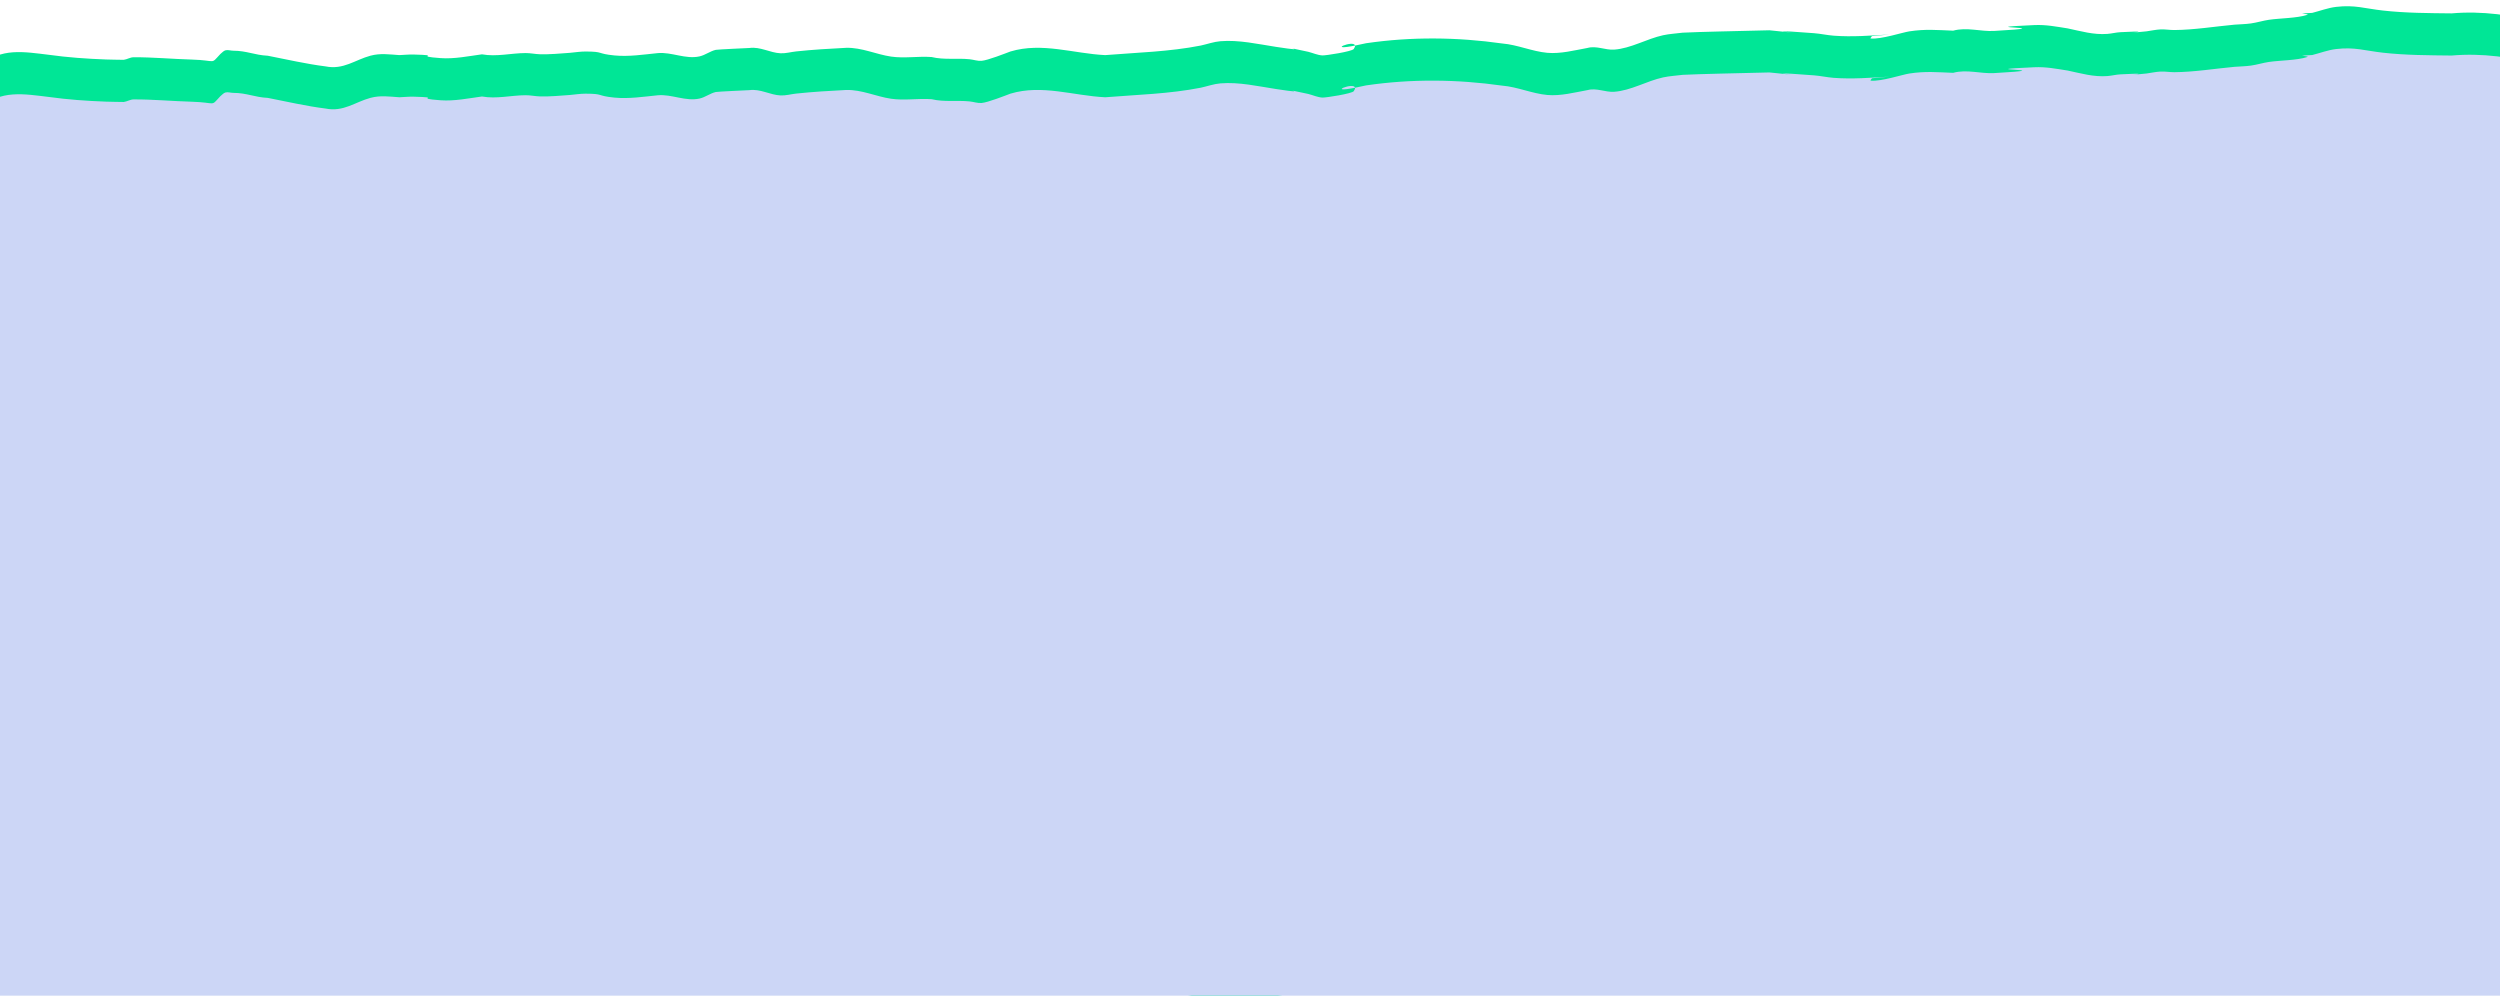 <?xml version="1.0" encoding="UTF-8" standalone="no"?>
<svg
   xmlns:dc="http://purl.org/dc/elements/1.1/"
   xmlns:cc="http://creativecommons.org/ns#"
   xmlns:rdf="http://www.w3.org/1999/02/22-rdf-syntax-ns#"
   xmlns:svg="http://www.w3.org/2000/svg"
   xmlns="http://www.w3.org/2000/svg"
   xmlns:sodipodi="http://sodipodi.sourceforge.net/DTD/sodipodi-0.dtd"
   xmlns:inkscape="http://www.inkscape.org/namespaces/inkscape"
   width="219.383mm"
   height="87.373mm"
   viewBox="0 0 219.383 87.373"
   version="1.1"
   id="svg893"
   inkscape:version="1.0.2-2 (e86c870879, 2021-01-15)"
   sodipodi:docname="section_drawing_top.svg">
  <defs
     id="defs887" />
  <sodipodi:namedview
     id="base"
     pagecolor="#ffffff"
     bordercolor="#666666"
     borderopacity="1.0"
     inkscape:pageopacity="0.0"
     inkscape:pageshadow="2"
     inkscape:zoom="0.35"
     inkscape:cx="325.37492"
     inkscape:cy="188.0017"
     inkscape:document-units="mm"
     inkscape:current-layer="layer1"
     inkscape:document-rotation="0"
     showgrid="false"
     inkscape:window-width="1267"
     inkscape:window-height="1198"
     inkscape:window-x="156"
     inkscape:window-y="156"
     inkscape:window-maximized="0" />
  <g
     inkscape:label="Layer 1"
     inkscape:groupmode="layer"
     id="layer1"
     transform="translate(-0.543,-98.425)">
    <path
       style="fill:#00e696;fill-opacity:1;stroke-width:0.268"
       id="path905"
       d="m -1.082,182.617 c 1.571,1.664 3.821,1.245 5.895,0.999 1.668,-0.233 3.347,-0.351 5.03,-0.413 -1.037,-0.292 3.424,0.112 2.426,0.196 -2.854,0.239 -5.265,-0.481 -1.409,0.963 2.038,0.619 4.214,0.827 6.344,0.881 1.726,0.044 3.416,-0.263 5.145,-0.249 2.286,-0.151 4.532,-0.614 6.806,-0.875 0.932,-0.162 1.862,0.067 2.736,0.393 0.415,0.155 0.785,0.422 1.213,0.538 0.861,0.233 1.644,0.109 2.51,0.05 0.42,0.017 0.839,0.062 1.259,0.05 2.601,-0.076 -0.141,-0.134 2.348,-0.315 1.193,-0.087 2.442,0.173 3.617,0.332 1.277,-0.231 2.555,0.106 3.827,0.111 0.426,0.002 0.847,-0.093 1.272,-0.105 0.82,-0.024 1.793,0.067 2.607,0.125 0.456,0.038 0.911,0.116 1.368,0.116 1.663,-0.003 0.954,-0.188 2.551,-0.345 1.254,-0.123 2.553,0.08 3.797,0.204 1.23,0.112 2.438,-0.559 3.668,-0.287 0.502,0.111 0.926,0.459 1.427,0.574 0.156,0.036 2.813,0.156 2.955,0.163 0.952,0.132 1.806,-0.422 2.727,-0.464 0.46,-0.021 0.914,0.115 1.372,0.163 1.461,0.156 2.924,0.241 4.392,0.316 1.36,0.034 2.618,-0.575 3.932,-0.769 1.17,-0.173 2.377,0.046 3.56,-0.04 1.109,-0.267 2.213,-0.08 3.34,-0.195 0.349,-0.036 0.693,-0.166 1.043,-0.138 0.56,0.045 2.094,0.657 2.538,0.821 2.771,0.831 5.545,-0.188 8.312,-0.319 2.799,0.226 5.635,0.295 8.39,0.84 0.576,0.127 1.14,0.331 1.729,0.38 1.612,0.134 3.301,-0.256 4.875,-0.497 3.696,-0.565 -0.668,0.298 2.83,-0.433 0.411,-0.106 0.808,-0.293 1.232,-0.317 1.552,-0.091 1.162,0.43 2.755,0.562 1.363,0.112 2.735,0.117 4.102,0.066 6.141,-0.228 -0.062,-0.437 4.044,-0.244 2.187,0.123 4.313,-0.231 6.408,-0.8 0.949,-0.183 1.839,-0.756 2.803,-0.875 1.001,-0.123 2.155,0.24 3.122,0.424 0.777,0.216 1.533,-0.196 2.299,-0.143 1.485,0.102 2.901,0.956 4.339,1.266 0.568,0.123 1.153,0.15 1.729,0.225 4.241,0.262 8.453,-0.385 12.648,-0.885 2.038,-0.762 3.913,-0.924 6.068,-0.781 1.755,0.864 5.872,-1.119 7.946,-0.943 0.185,0.016 0.288,0.255 0.47,0.293 0.405,0.085 1.012,-0.154 1.373,-0.264 0.479,0.163 0.902,-0.218 1.359,-0.196 0.287,0.014 0.55,0.165 0.825,0.247 0.359,0.064 0.713,0.175 1.077,0.19 0.755,0.033 1.593,-0.173 2.324,-0.314 1.067,-0.276 2.038,-0.576 3.152,-0.488 0.378,0.03 0.749,0.132 1.127,0.152 4.498,0.239 -2.381,-0.365 2.296,0.079 0.414,0.057 0.825,0.15 1.243,0.17 0.407,0.019 0.813,-0.057 1.22,-0.054 1.767,0.014 3.552,0.31 5.309,0.473 1.564,0.123 3.1,0.379 4.655,0.579 0.585,0.075 1.157,0.261 1.746,0.283 2.621,0.102 4.197,-0.072 6.671,-0.259 2.129,0.745 3.895,-0.33 5.91,-0.759 0.87,-0.185 1.274,-0.192 2.159,-0.269 2.064,0.132 3.985,-0.347 5.944,-0.905 0,0 -0.136,-81.504 -0.136,-81.504 v 0 c -2.609,-0.639 -5.181,-1.035 -7.886,-0.798 -2.01,-0.022 -4.028,-0.026 -6.028,-0.249 -1.603,-0.178 -2.475,-0.516 -4.118,-0.32 -0.715,0.085 -1.394,0.35 -2.091,0.525 -0.299,0.017 -0.598,0.033 -0.897,0.05 0.158,0.041 0.629,0.072 0.474,0.122 -0.955,0.304 -2.391,0.29 -3.378,0.435 -0.529,0.078 -1.042,0.243 -1.572,0.318 -0.478,0.068 -0.963,0.072 -1.445,0.109 -1.747,0.162 -3.522,0.457 -5.279,0.471 -0.404,0.003 -0.807,-0.073 -1.21,-0.055 -0.414,0.019 -0.82,0.112 -1.23,0.169 -4.511,0.425 2.09,-0.148 -2.293,0.075 -0.386,0.02 -0.764,0.122 -1.15,0.151 -1.216,0.091 -2.304,-0.239 -3.484,-0.485 -1.036,-0.159 -1.874,-0.336 -2.938,-0.289 -6.24,0.276 3.021,0.149 -3.509,0.513 -1.197,0.067 -2.398,-0.353 -3.598,-0.023 -1.404,-0.054 -2.435,-0.157 -3.846,0.06 -0.608,0.094 -2.482,0.712 -3.382,0.627 -0.079,-0.007 0.067,-0.14 0.101,-0.21 0.513,-0.048 1.025,-0.095 1.538,-0.143 -1.623,0.097 -3.266,0.23 -4.893,0.106 -0.583,-0.044 -1.156,-0.177 -1.739,-0.22 -7.388,-0.557 3.468,0.486 -3.905,-0.254 -3.124,0.078 -6.014,0.131 -7.608,0.21 -0.574,0.075 -1.156,0.102 -1.721,0.225 -1.424,0.309 -2.828,1.162 -4.3,1.262 -0.777,0.052 -1.544,-0.366 -2.333,-0.147 -1.131,0.204 -2.367,0.533 -3.529,0.427 -1.333,-0.121 -2.614,-0.71 -3.952,-0.819 -3.965,-0.561 -7.977,-0.603 -11.949,-0.022 -0.555,0.108 -1.104,0.254 -1.666,0.324 -1.547,0.192 1.289,-0.835 0.583,0.183 -0.15,0.216 -2.456,0.579 -2.755,0.562 -0.424,-0.025 -0.821,-0.212 -1.232,-0.317 -3.497,-0.731 0.867,0.132 -2.83,-0.433 -1.574,-0.241 -3.263,-0.63 -4.875,-0.497 -0.589,0.049 -1.152,0.254 -1.729,0.38 -2.755,0.545 -5.591,0.613 -8.39,0.84 -2.768,-0.131 -5.542,-1.15 -8.312,-0.319 -0.445,0.164 -1.979,0.776 -2.538,0.821 -0.35,0.028 -0.694,-0.102 -1.043,-0.138 -1.126,-0.116 -2.23,0.071 -3.34,-0.195 -1.183,-0.086 -2.389,0.132 -3.56,-0.04 -1.314,-0.194 -2.572,-0.803 -3.932,-0.769 -1.467,0.075 -2.93,0.16 -4.392,0.316 -0.458,0.049 -0.912,0.184 -1.372,0.163 -0.922,-0.041 -1.775,-0.595 -2.727,-0.464 -0.142,0.007 -2.799,0.127 -2.955,0.163 -0.501,0.115 -0.925,0.463 -1.427,0.574 -1.23,0.273 -2.437,-0.399 -3.668,-0.287 -1.244,0.125 -2.543,0.327 -3.797,0.204 -1.597,-0.157 -0.888,-0.342 -2.551,-0.345 -0.458,-7.9e-4 -0.912,0.077 -1.368,0.116 -0.814,0.058 -1.787,0.149 -2.607,0.125 -0.425,-0.012 -0.847,-0.107 -1.272,-0.105 -1.273,0.004 -2.551,0.342 -3.829,0.111 -1.178,0.159 -2.429,0.419 -3.625,0.332 -2.491,-0.181 0.247,-0.24 -2.358,-0.315 -0.423,-0.012 -0.845,0.034 -1.268,0.05 -0.877,-0.058 -1.659,-0.182 -2.531,0.052 -1.351,0.362 -2.376,1.259 -3.946,0.938 -1.711,-0.213 -3.38,-0.608 -5.07,-0.935 -1.151,-0.051 -1.834,-0.437 -3.02,-0.439 -0.23,-5.3e-4 -0.466,-0.093 -0.688,-0.036 -0.183,0.047 -0.304,0.221 -0.456,0.331 -0.887,0.954 -0.285,0.544 -2.505,0.481 -1.701,-0.048 -3.399,-0.21 -5.101,-0.203 -0.299,0.001 -0.571,0.187 -0.867,0.226 -0.062,0.008 -1.5,-0.029 -1.559,-0.03 -1.683,-0.062 -3.362,-0.18 -5.03,-0.413 -2.074,-0.246 -4.323,-0.665 -5.895,0.999 0,0 0,78.388 0,78.388 z" />
    <path
       style="fill:#ccd6f6;fill-opacity:1;stroke-width:0.268"
       id="path905-1"
       d="m -1.082,186.317 c 1.571,1.664 3.821,1.245 5.895,0.999 1.668,-0.233 3.347,-0.351 5.03,-0.413 -1.037,-0.292 3.424,0.112 2.426,0.196 -2.854,0.239 -5.265,-0.481 -1.409,0.963 2.038,0.619 4.214,0.827 6.344,0.881 1.726,0.044 3.416,-0.263 5.145,-0.249 2.286,-0.151 4.532,-0.614 6.806,-0.875 0.932,-0.162 1.862,0.067 2.736,0.393 0.415,0.155 0.785,0.422 1.213,0.538 0.861,0.233 1.644,0.109 2.51,0.05 0.42,0.017 0.839,0.062 1.259,0.05 2.601,-0.076 -0.141,-0.134 2.348,-0.315 1.193,-0.087 2.442,0.173 3.617,0.332 1.277,-0.231 2.555,0.106 3.827,0.111 0.426,0.002 0.847,-0.093 1.272,-0.105 0.82,-0.024 1.793,0.067 2.607,0.125 0.456,0.038 0.911,0.116 1.368,0.116 1.663,-0.003 0.954,-0.188 2.551,-0.345 1.254,-0.123 2.553,0.08 3.797,0.204 1.23,0.112 2.438,-0.559 3.668,-0.287 0.502,0.111 0.926,0.459 1.427,0.574 0.156,0.036 2.813,0.156 2.955,0.163 0.952,0.132 1.806,-0.422 2.727,-0.464 0.46,-0.021 0.914,0.115 1.372,0.163 1.461,0.156 2.924,0.241 4.392,0.316 1.36,0.034 2.618,-0.575 3.932,-0.769 1.17,-0.173 2.377,0.046 3.56,-0.04 1.109,-0.267 2.213,-0.08 3.34,-0.195 0.349,-0.036 0.693,-0.166 1.043,-0.138 0.56,0.045 2.094,0.657 2.538,0.821 2.771,0.831 5.545,-0.188 8.312,-0.319 2.799,0.226 5.635,0.295 8.39,0.84 0.576,0.127 1.14,0.331 1.729,0.38 1.612,0.134 3.301,-0.256 4.875,-0.497 3.696,-0.565 -0.668,0.298 2.83,-0.433 0.411,-0.106 0.808,-0.293 1.232,-0.317 1.552,-0.091 1.162,0.43 2.755,0.562 1.363,0.112 2.735,0.117 4.102,0.066 6.141,-0.228 -0.062,-0.437 4.044,-0.244 2.187,0.123 4.313,-0.231 6.408,-0.8 0.949,-0.183 1.839,-0.756 2.803,-0.875 1.001,-0.123 2.155,0.24 3.122,0.424 0.777,0.216 1.533,-0.196 2.299,-0.143 1.485,0.102 2.901,0.956 4.339,1.266 0.568,0.123 1.153,0.15 1.729,0.225 4.241,0.262 8.453,-0.385 12.648,-0.885 2.038,-0.762 3.913,-0.924 6.068,-0.781 1.755,0.864 5.872,-1.119 7.946,-0.943 0.185,0.016 0.288,0.255 0.47,0.293 0.405,0.085 1.012,-0.154 1.373,-0.264 0.479,0.163 0.902,-0.218 1.359,-0.196 0.287,0.014 0.55,0.165 0.825,0.247 0.359,0.064 0.713,0.175 1.077,0.19 0.755,0.033 1.593,-0.173 2.324,-0.314 1.068,-0.276 2.038,-0.576 3.152,-0.488 0.378,0.03 0.749,0.132 1.127,0.152 4.498,0.239 -2.381,-0.365 2.296,0.079 0.414,0.057 0.825,0.15 1.243,0.17 0.407,0.019 0.813,-0.057 1.22,-0.054 1.767,0.014 3.552,0.31 5.309,0.473 1.564,0.123 3.1,0.379 4.655,0.579 0.585,0.075 1.157,0.261 1.746,0.283 2.621,0.102 4.197,-0.072 6.671,-0.259 2.129,0.745 3.895,-0.33 5.91,-0.759 0.87,-0.185 1.274,-0.192 2.159,-0.269 2.064,0.132 3.985,-0.347 5.944,-0.905 0,0 -0.136,-81.504 -0.136,-81.504 v 0 c -2.609,-0.639 -5.181,-1.035 -7.886,-0.798 -2.01,-0.022 -4.028,-0.026 -6.028,-0.249 -1.602,-0.178 -2.475,-0.516 -4.118,-0.32 -0.715,0.085 -1.394,0.35 -2.091,0.525 -0.299,0.017 -0.598,0.033 -0.897,0.05 0.158,0.041 0.629,0.072 0.474,0.122 -0.955,0.304 -2.391,0.29 -3.378,0.435 -0.529,0.078 -1.042,0.243 -1.572,0.318 -0.478,0.068 -0.963,0.072 -1.445,0.109 -1.747,0.162 -3.522,0.457 -5.278,0.471 -0.404,0.003 -0.807,-0.073 -1.21,-0.055 -0.414,0.019 -0.82,0.112 -1.23,0.169 -4.511,0.425 2.09,-0.148 -2.293,0.075 -0.386,0.02 -0.764,0.122 -1.15,0.151 -1.216,0.091 -2.304,-0.239 -3.484,-0.485 -1.036,-0.159 -1.874,-0.336 -2.938,-0.289 -6.24,0.276 3.021,0.149 -3.509,0.513 -1.197,0.067 -2.398,-0.353 -3.598,-0.023 -1.404,-0.054 -2.435,-0.157 -3.846,0.06 -0.608,0.094 -2.482,0.712 -3.382,0.627 -0.079,-0.007 0.067,-0.14 0.101,-0.21 0.513,-0.048 1.025,-0.095 1.538,-0.143 -1.623,0.097 -3.266,0.23 -4.893,0.106 -0.583,-0.044 -1.156,-0.177 -1.739,-0.22 -7.388,-0.557 3.468,0.486 -3.905,-0.254 -3.124,0.078 -6.014,0.131 -7.608,0.21 -0.574,0.075 -1.156,0.102 -1.72,0.225 -1.424,0.309 -2.828,1.162 -4.3,1.262 -0.777,0.052 -1.544,-0.366 -2.333,-0.147 -1.131,0.204 -2.367,0.533 -3.529,0.427 -1.333,-0.121 -2.614,-0.71 -3.952,-0.819 -3.965,-0.561 -7.977,-0.603 -11.949,-0.022 -0.555,0.108 -1.104,0.254 -1.666,0.324 -1.547,0.192 1.289,-0.835 0.583,0.183 -0.15,0.216 -2.456,0.579 -2.755,0.562 -0.424,-0.025 -0.821,-0.212 -1.232,-0.317 -3.497,-0.731 0.867,0.132 -2.83,-0.433 -1.574,-0.241 -3.263,-0.63 -4.875,-0.497 -0.589,0.049 -1.152,0.254 -1.729,0.38 -2.755,0.545 -5.591,0.613 -8.39,0.84 -2.768,-0.131 -5.542,-1.15 -8.312,-0.319 -0.445,0.164 -1.979,0.776 -2.538,0.821 -0.35,0.028 -0.694,-0.102 -1.043,-0.138 -1.126,-0.116 -2.23,0.071 -3.34,-0.195 -1.183,-0.086 -2.389,0.132 -3.56,-0.04 -1.314,-0.194 -2.572,-0.803 -3.932,-0.769 -1.467,0.075 -2.93,0.16 -4.392,0.316 -0.458,0.049 -0.912,0.184 -1.372,0.163 -0.922,-0.041 -1.775,-0.595 -2.727,-0.464 -0.142,0.007 -2.799,0.127 -2.955,0.163 -0.501,0.115 -0.925,0.463 -1.427,0.574 -1.23,0.273 -2.437,-0.399 -3.668,-0.287 -1.244,0.125 -2.543,0.327 -3.797,0.204 -1.597,-0.157 -0.888,-0.342 -2.551,-0.345 -0.458,-7.9e-4 -0.912,0.077 -1.368,0.116 -0.814,0.058 -1.787,0.149 -2.607,0.125 -0.425,-0.012 -0.847,-0.107 -1.272,-0.105 -1.273,0.004 -2.551,0.342 -3.829,0.111 -1.178,0.159 -2.429,0.419 -3.625,0.332 -2.491,-0.181 0.247,-0.24 -2.358,-0.315 -0.423,-0.012 -0.845,0.034 -1.268,0.05 -0.877,-0.058 -1.659,-0.182 -2.531,0.052 -1.351,0.362 -2.376,1.259 -3.946,0.938 -1.711,-0.213 -3.38,-0.608 -5.07,-0.935 -1.151,-0.051 -1.834,-0.437 -3.02,-0.439 -0.23,-5.3e-4 -0.466,-0.093 -0.688,-0.036 -0.183,0.047 -0.304,0.221 -0.456,0.331 -0.887,0.954 -0.285,0.544 -2.505,0.481 -1.701,-0.048 -3.399,-0.21 -5.101,-0.203 -0.299,10e-4 -0.571,0.187 -0.867,0.226 -0.062,0.008 -1.5,-0.029 -1.559,-0.03 -1.683,-0.062 -3.362,-0.18 -5.03,-0.413 -2.074,-0.246 -4.323,-0.665 -5.895,0.999 0,0 0,78.388 0,78.388 z" />
  </g>
</svg>
